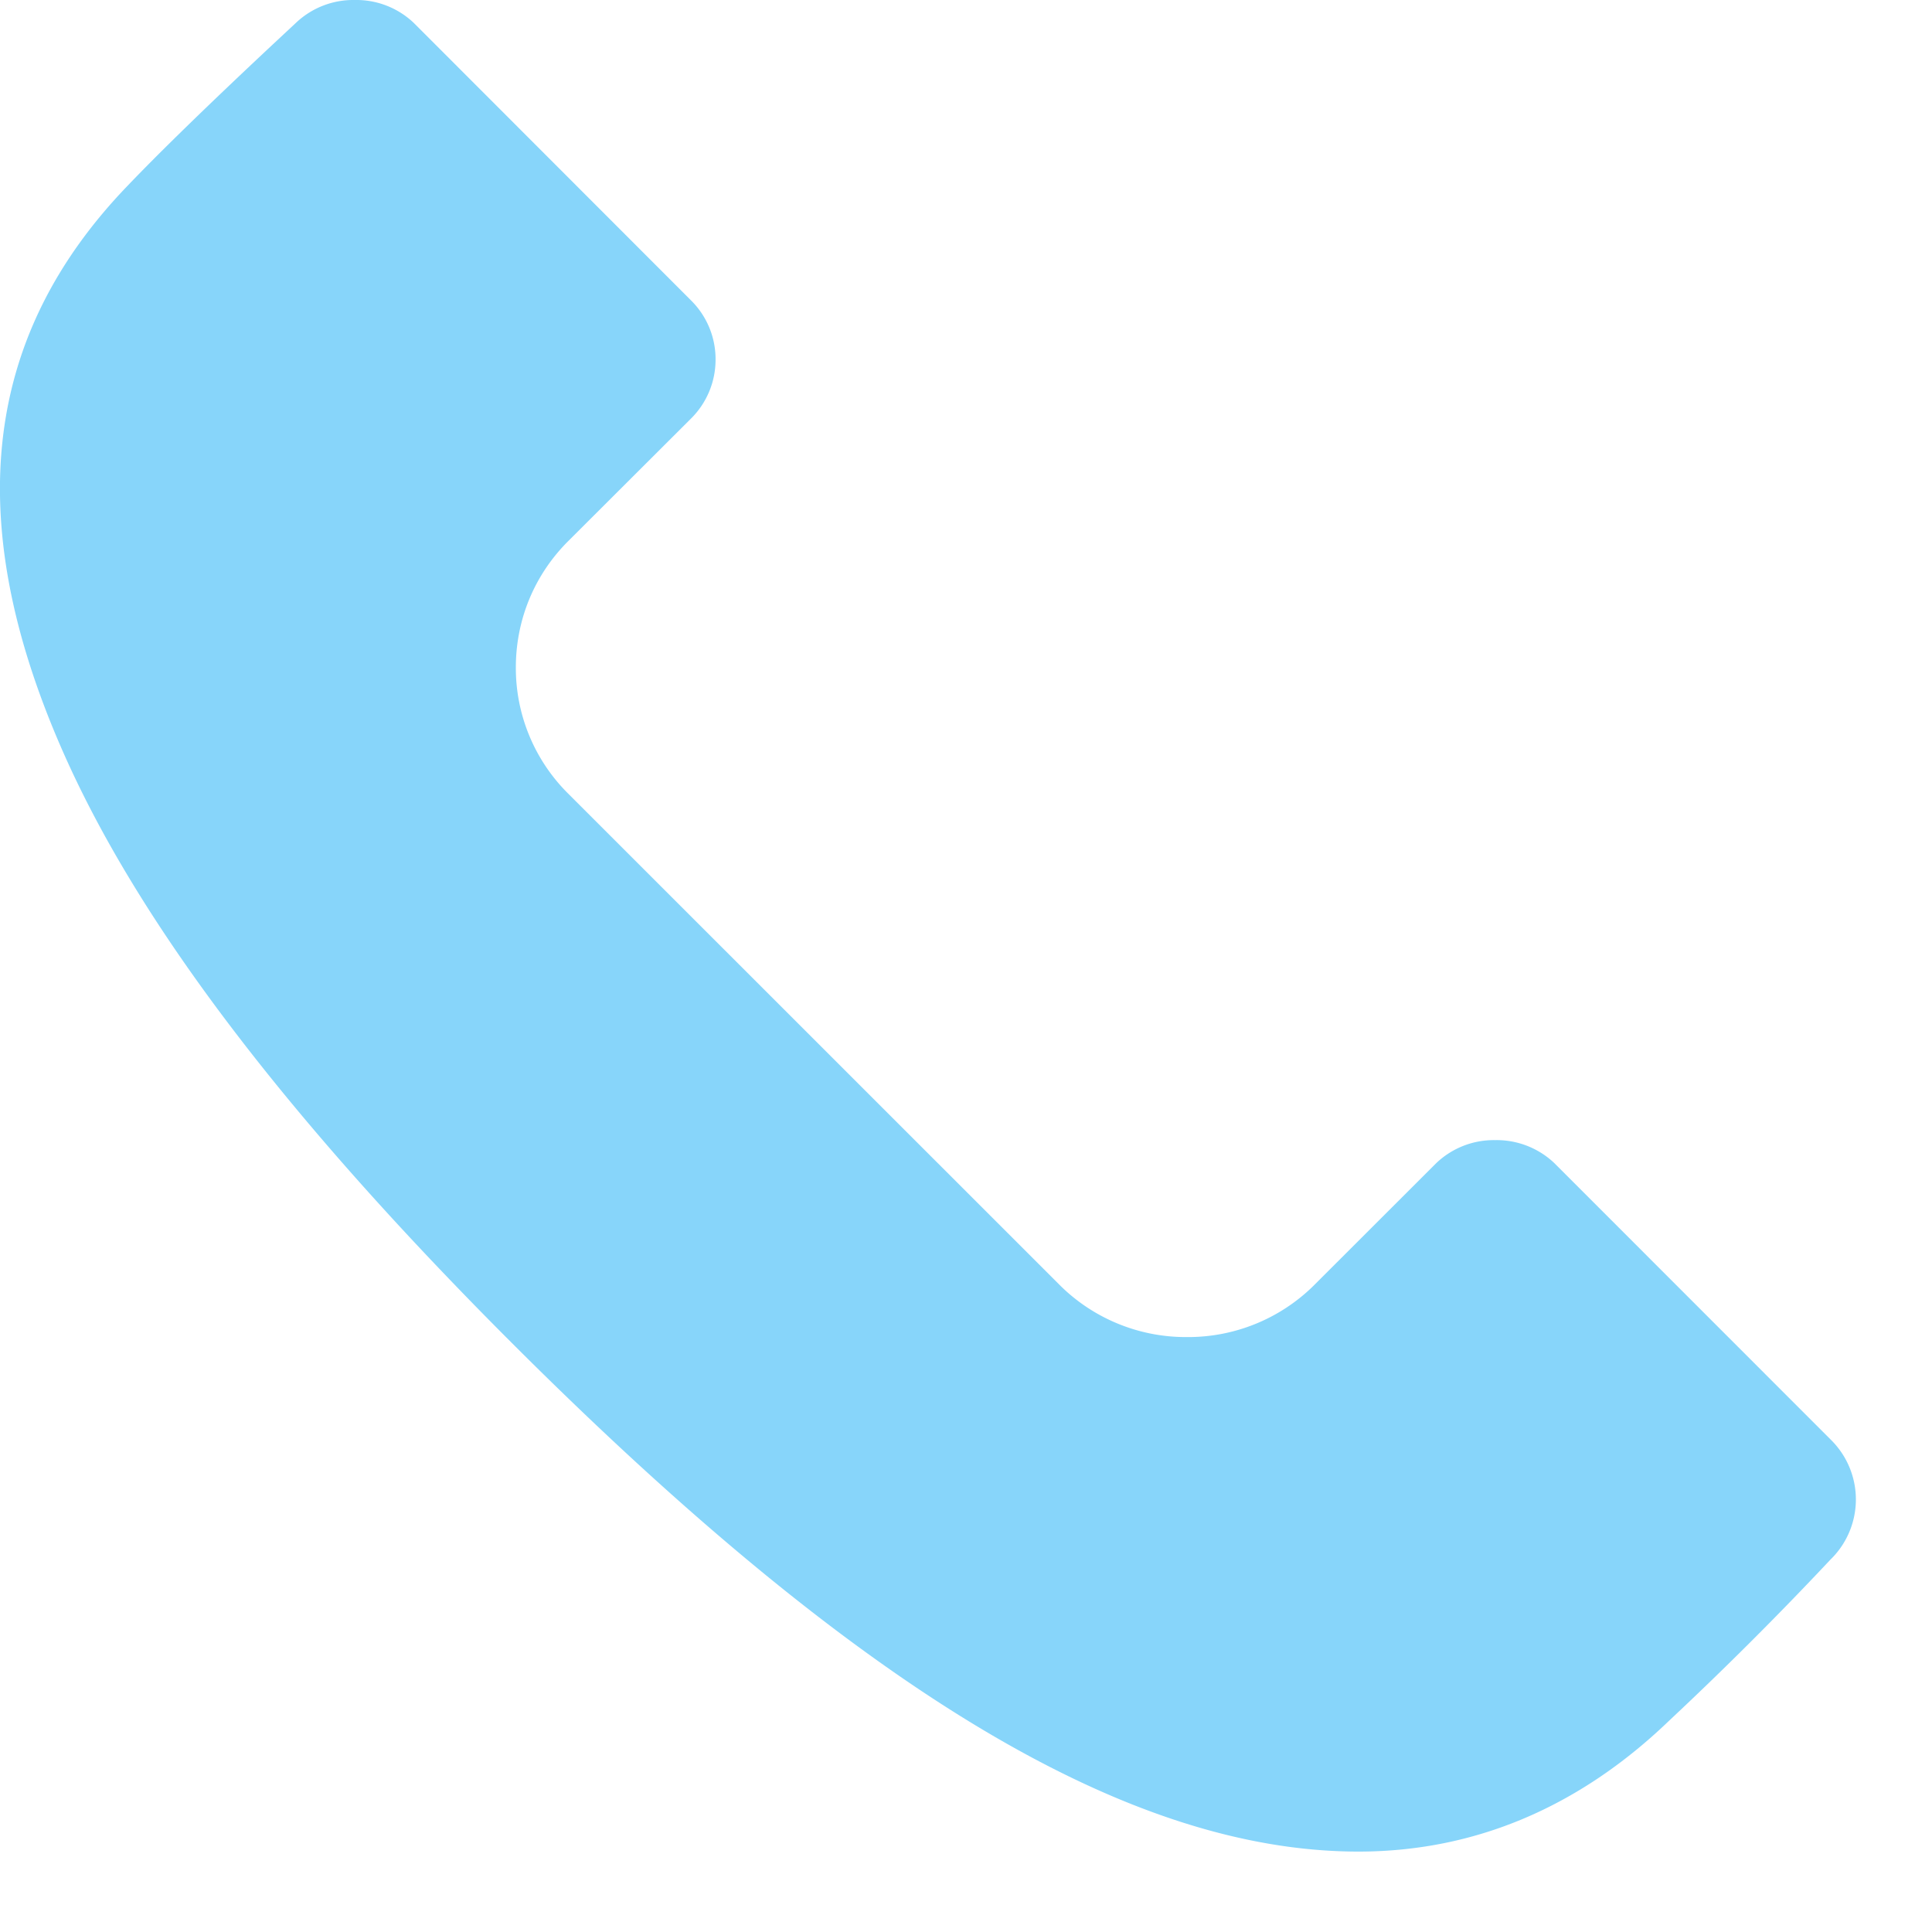 <svg xmlns="http://www.w3.org/2000/svg" width="12.5" height="12.5" viewBox="0 0 16 16">
    <defs>
        <path id="a" d="M0 0h24v24H0z"/>
    </defs>
    <path fill="#87d5fa" fill-rule="evenodd" d="M2.938 0a.69.69 0 0 0-.488.19c-.02.02-.889.82-1.396 1.351-1.189 1.236-1.37 2.75-.555 4.633.62 1.434 1.843 3.051 3.738 4.946 2.876 2.875 5.104 4.214 7.013 4.214.958 0 1.824-.364 2.572-1.083a29.414 29.414 0 0 0 1.337-1.335.694.694 0 0 0 .01-.986l-2.297-2.298a.694.694 0 0 0-.49-.19.69.69 0 0 0-.487.19l-1.022 1.021a1.48 1.48 0 0 1-1.042.42 1.48 1.48 0 0 1-1.044-.42L4.703 6.57a1.465 1.465 0 0 1-.431-1.042c0-.395.153-.765.43-1.043l1.022-1.02a.686.686 0 0 0 .202-.489.684.684 0 0 0-.202-.487L3.427.19A.69.69 0 0 0 2.938 0z"/>
</svg>
